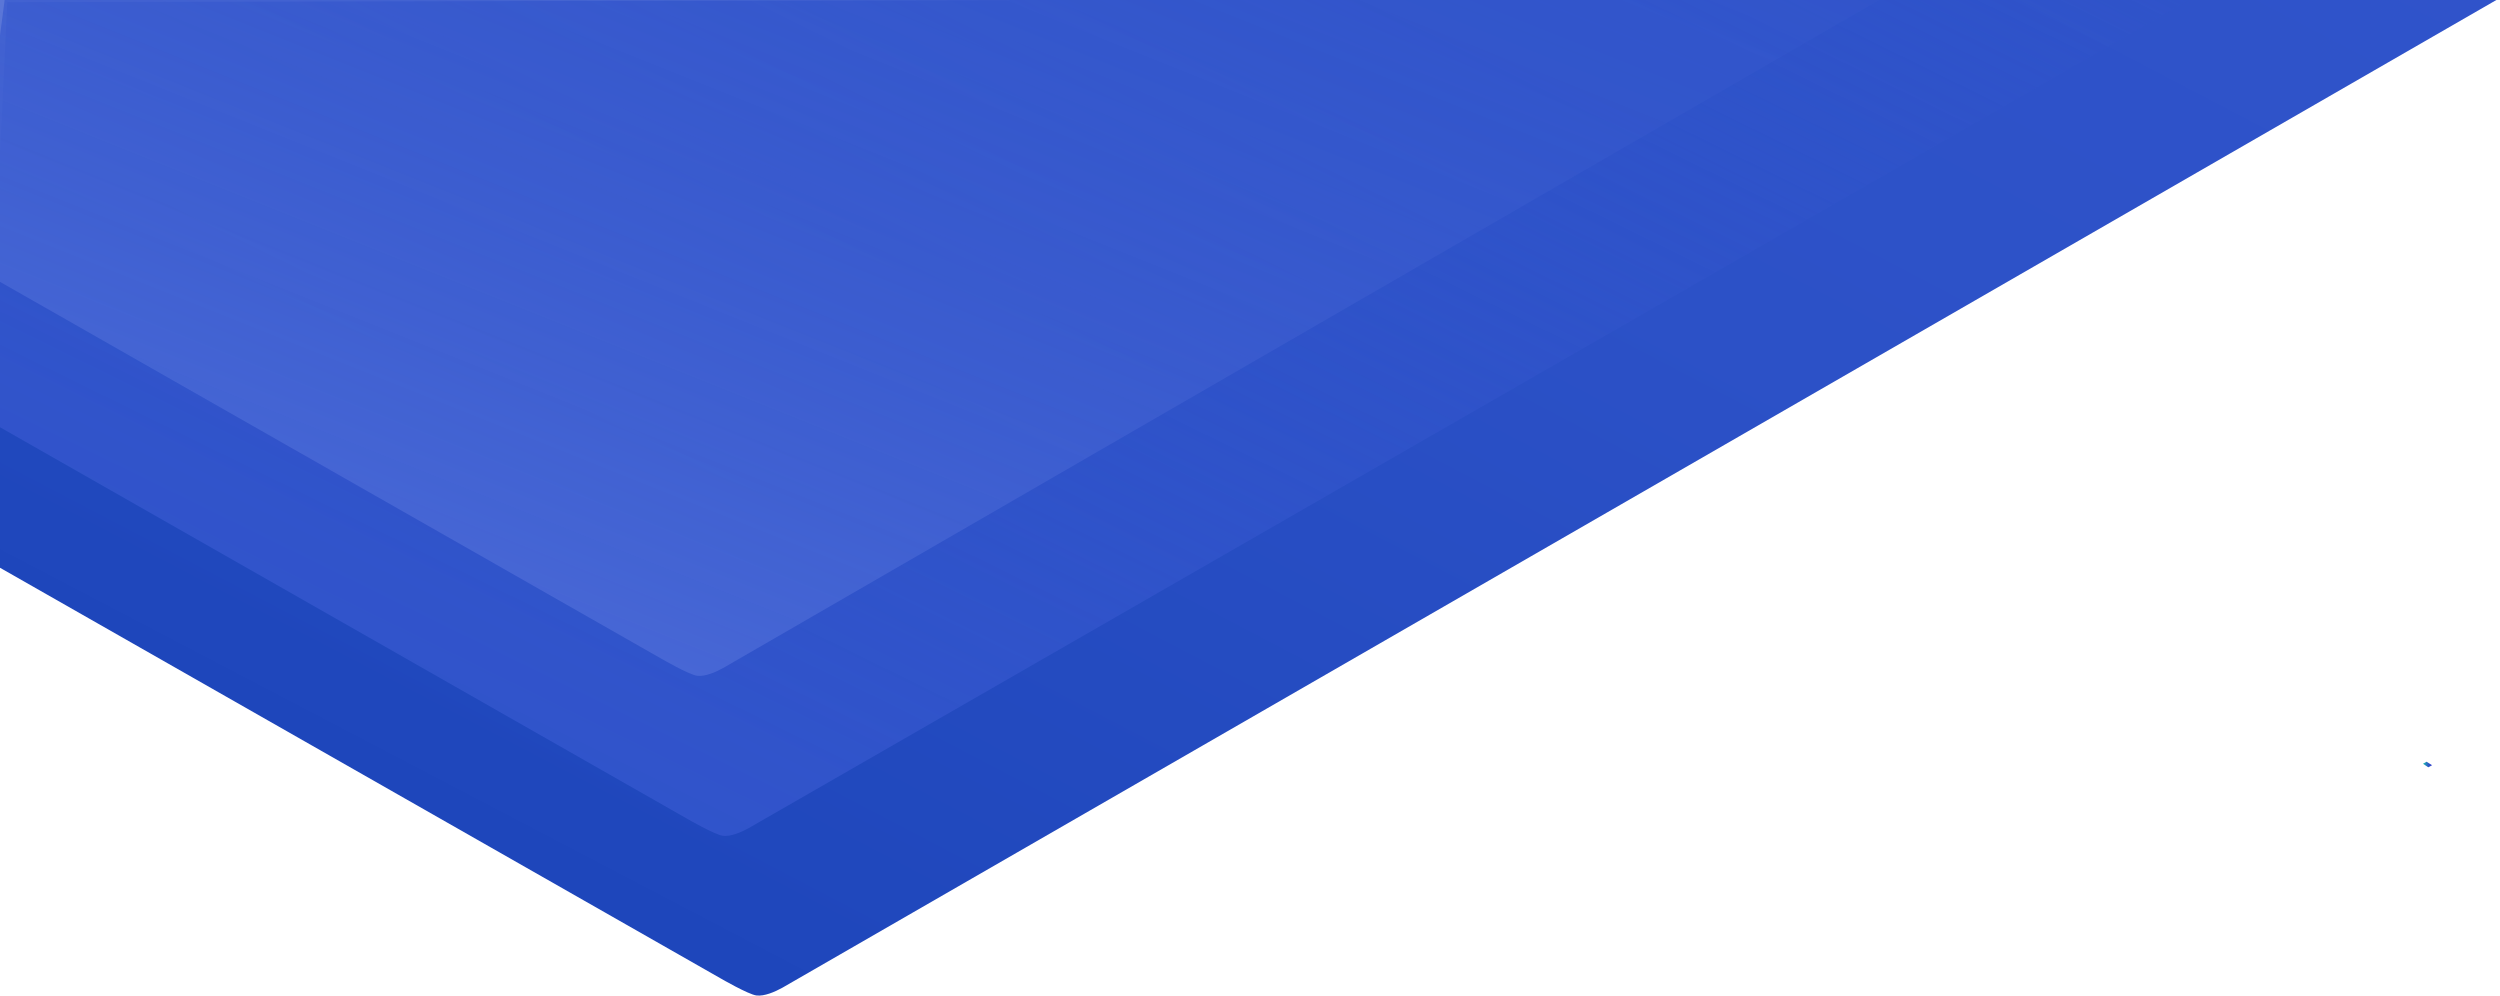 <?xml version="1.0" encoding="UTF-8"?>
<svg width="2671px" height="1064px" viewBox="0 0 2671 1064" version="1.1" xmlns="http://www.w3.org/2000/svg" xmlns:xlink="http://www.w3.org/1999/xlink">
    <!-- Generator: Sketch 52.2 (67145) - http://www.bohemiancoding.com/sketch -->
    <title>yoroi-bg.inline</title>
    <desc>Created with Sketch.</desc>
    <defs>
        <linearGradient x1="0%" y1="50.084%" x2="100%" y2="50.084%" id="linearGradient-1">
            <stop stop-color="#17D1AA" offset="0%"></stop>
            <stop stop-color="#1DAEB2" offset="14%"></stop>
            <stop stop-color="#2487BB" offset="32%"></stop>
            <stop stop-color="#2A68C2" offset="50%"></stop>
            <stop stop-color="#2E52C7" offset="68%"></stop>
            <stop stop-color="#3045CA" offset="85%"></stop>
            <stop stop-color="#3140CB" offset="100%"></stop>
        </linearGradient>
        <linearGradient x1="-0.73%" y1="63.157%" x2="105.746%" y2="-16.945%" id="linearGradient-2">
            <stop stop-color="#1D45BA" offset="0%"></stop>
            <stop stop-color="#1F47BC" offset="6%"></stop>
            <stop stop-color="#2C51C7" offset="55%"></stop>
            <stop stop-color="#3154CB" offset="100%"></stop>
        </linearGradient>
        <linearGradient x1="0.426%" y1="64.884%" x2="105.624%" y2="-17.9%" id="linearGradient-3">
            <stop stop-color="#3154CB" offset="0%"></stop>
            <stop stop-color="#3154CB" stop-opacity="0.97" offset="10%"></stop>
            <stop stop-color="#3154CB" stop-opacity="0.87" offset="25%"></stop>
            <stop stop-color="#3154CB" stop-opacity="0.71" offset="43%"></stop>
            <stop stop-color="#3154CB" stop-opacity="0.49" offset="63%"></stop>
            <stop stop-color="#3154CB" stop-opacity="0.21" offset="85%"></stop>
            <stop stop-color="#3154CB" stop-opacity="0" offset="100%"></stop>
        </linearGradient>
        <linearGradient x1="2.853%" y1="65.343%" x2="105.006%" y2="-22.385%" id="linearGradient-4">
            <stop stop-color="#4968D6" offset="0%"></stop>
            <stop stop-color="#4565D4" stop-opacity="0.95" offset="10%"></stop>
            <stop stop-color="#3B5CCF" stop-opacity="0.81" offset="42%"></stop>
            <stop stop-color="#3457CC" stop-opacity="0.73" offset="69%"></stop>
            <stop stop-color="#3255CB" stop-opacity="0.7" offset="88%"></stop>
            <stop stop-color="#3255CB" stop-opacity="0.61" offset="89%"></stop>
            <stop stop-color="#3154CB" stop-opacity="0.44" offset="92%"></stop>
            <stop stop-color="#3154CB" stop-opacity="0.31" offset="95%"></stop>
            <stop stop-color="#3154CB" stop-opacity="0.23" offset="98%"></stop>
            <stop stop-color="#3154CB" stop-opacity="0.2" offset="100%"></stop>
        </linearGradient>
    </defs>
    <g id="yoroi-bg.inline" stroke="none" stroke-width="1" fill="none" fill-rule="evenodd">
        <g id="yoroi-bg" transform="translate(-81, -34)">
            <g id="add_wallet_1" transform="translate(2669, 847)" fill="url(#linearGradient-1)">
                <polygon id="Path" points="0.72 3 4.53 0.82 10.43 4.55 6.35 6.79"></polygon>
            </g>
            <g id="add_wallet">
                <path d="M2099,32 L2751.6,32 L916.82,1089.33 C909.27,1093.5 897.55,1098.73 889.01,1097.53 C880.26,1096.29 851.3,1079.53 851.3,1079.53 L60.3,628.8 L88.8,36.28 L2099,32 Z" id="Path" fill="url(#linearGradient-2)"></path>
                <path d="M2099.3,5.73 L2479.01,0 L880.97,918.73 C873.42,922.9 861.7,928.14 853.17,926.93 C844.41,925.7 815.45,908.93 815.45,908.93 L30,461.42 L89.1,10.01 L2099.3,5.73 Z" id="Path" fill="url(#linearGradient-3)"></path>
                <path d="M1881.68,30.91 L2099.18,28 L853.49,747.78 C845.95,751.95 834.23,757.18 825.69,755.98 C816.93,754.74 787.98,737.98 787.98,737.98 L16.37,298.32 L0,31.74 L1881.68,30.91 Z" id="Path" fill="url(#linearGradient-4)"></path>
            </g>
        </g>
    </g>
</svg>
